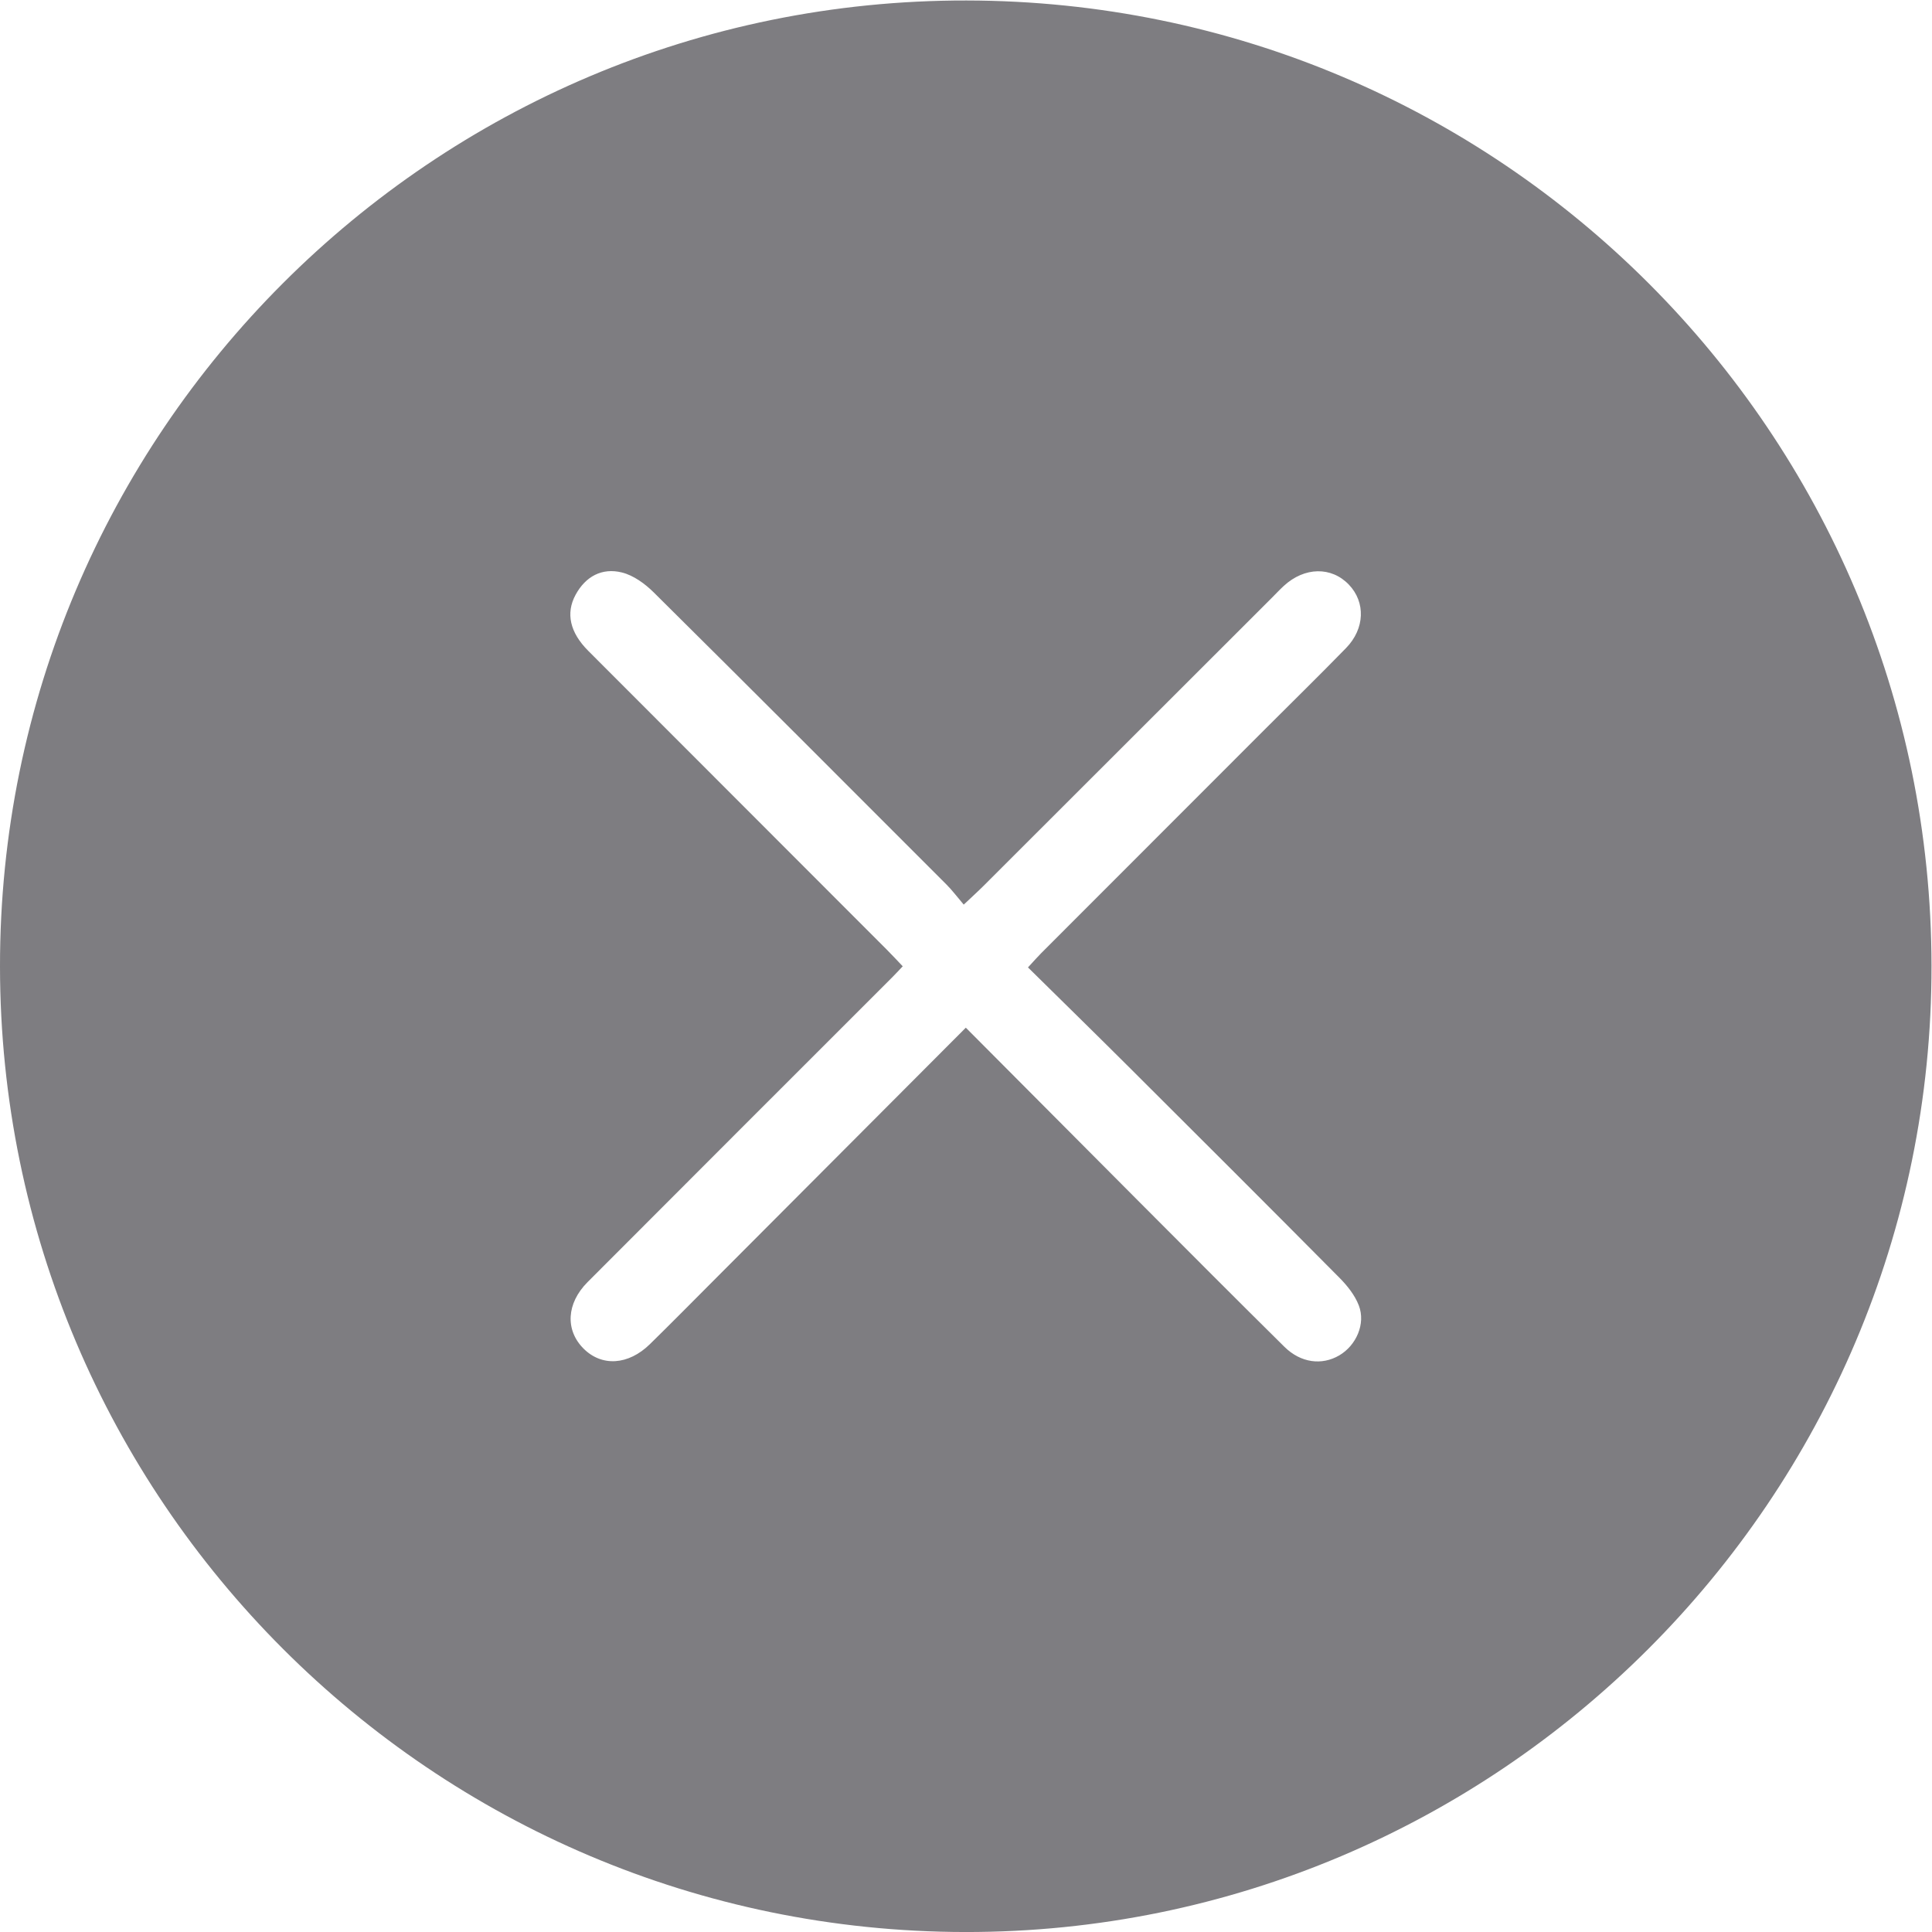 <?xml version="1.0" encoding="UTF-8" standalone="no"?>
<svg
   xmlns:dc="http://purl.org/dc/elements/1.1/"
   xmlns:cc="http://creativecommons.org/ns#"
   xmlns:rdf="http://www.w3.org/1999/02/22-rdf-syntax-ns#"
   xmlns:svg="http://www.w3.org/2000/svg"
   xmlns="http://www.w3.org/2000/svg"
   viewBox="0 0 600.472 600.48"
   height="600.48"
   width="600.472"
   xml:space="preserve"
   id="svg2"
   version="1.1"><defs
     id="defs6"><clipPath
       id="clipPath18"
       clipPathUnits="userSpaceOnUse"><path
         id="path16"
         d="M 0,450.36 H 450.354 V 0 H 0 Z" /></clipPath></defs><g
     transform="matrix(1.333,0,0,-1.333,0,600.48)"
     id="g10"><g
       id="g12"><g
         clip-path="url(#clipPath18)"
         id="g14"><g
           transform="translate(225.192,210.857)"
           id="g20"><path
             id="path22"
             style="fill:#7e7d81;fill-opacity:1;fill-rule:nonzero;stroke:none"
             d="m 0,0 c 13.894,-13.956 27.272,-27.415 40.674,-40.851 11.18,-11.209 22.347,-22.43 33.608,-33.558 3.808,-3.763 8.731,-4.379 12.788,-1.998 3.944,2.313 6.199,7.352 4.566,11.628 -0.91,2.382 -2.669,4.6 -4.498,6.445 -16.312,16.447 -32.708,32.811 -49.115,49.163 -7.756,7.733 -15.589,15.389 -23.532,23.223 1.36,1.468 2.215,2.455 3.136,3.378 17.43,17.45 34.866,34.893 52.304,52.336 6.244,6.246 12.558,12.423 18.721,18.749 4.406,4.521 4.58,10.691 0.663,14.783 -4.076,4.259 -10.336,4.154 -15.16,-0.277 -0.981,-0.901 -1.89,-1.88 -2.833,-2.822 C 48.925,77.817 26.529,55.434 4.125,33.06 2.773,31.71 1.351,30.432 -0.488,28.696 c -1.588,1.861 -2.69,3.345 -3.983,4.639 -22.732,22.753 -45.455,45.516 -68.298,68.158 -2.04,2.022 -4.708,3.967 -7.41,4.642 -4.642,1.161 -8.492,-0.912 -10.821,-5.223 -2.319,-4.296 -1.305,-8.768 2.959,-13.04 23.192,-23.236 46.409,-46.447 69.612,-69.673 1.248,-1.25 2.446,-2.552 3.72,-3.885 -1.064,-1.118 -1.734,-1.852 -2.437,-2.554 -23.683,-23.688 -47.39,-47.353 -71.041,-71.073 -4.958,-4.973 -5.236,-11.206 -0.953,-15.5 4.251,-4.261 10.46,-3.894 15.483,1.028 4.881,4.781 9.679,9.646 14.505,14.483 C -39.623,-39.727 -20.097,-20.148 0,0 M -225.192,14.237 C -225.294,138.646 -124.257,239.659 0.125,239.503 124.478,239.346 225.02,138.793 225.161,14.442 225.303,-109.782 124.043,-211.029 -0.167,-210.856 -124.4,-210.684 -225.091,-109.963 -225.192,14.237" /></g></g></g></g></svg>
